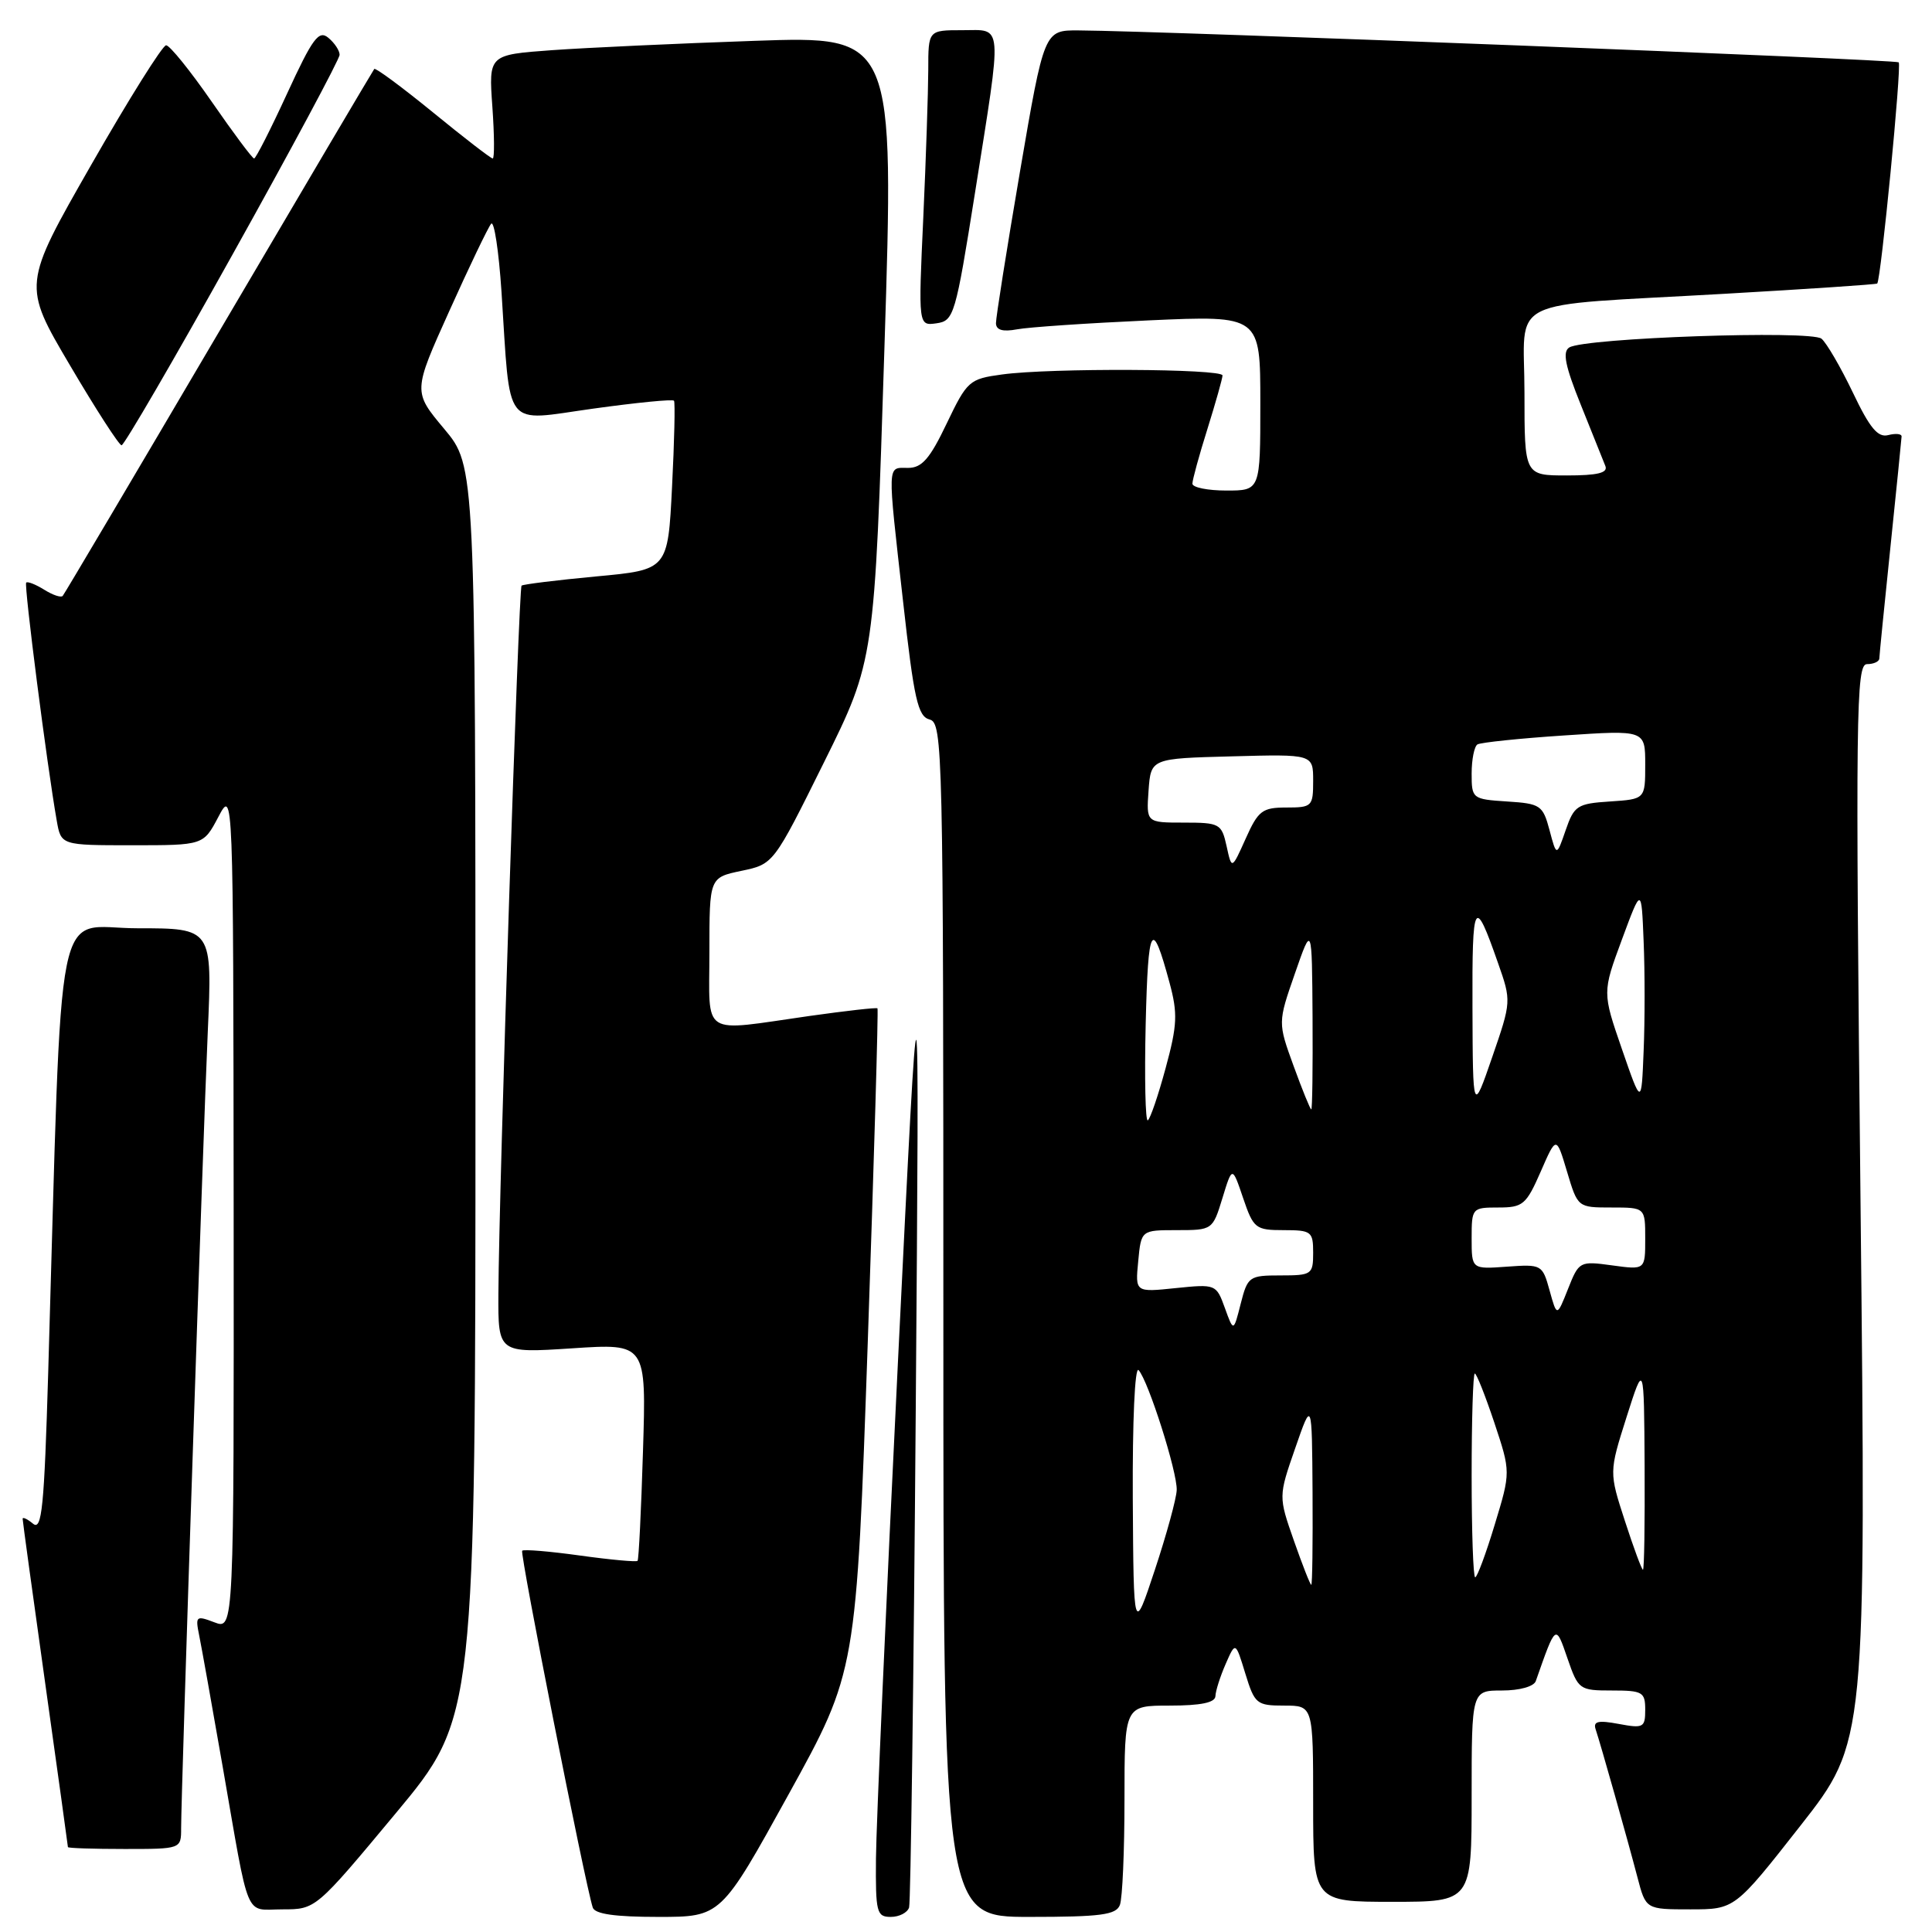 <?xml version="1.0" encoding="UTF-8" standalone="no"?>
<!DOCTYPE svg PUBLIC "-//W3C//DTD SVG 1.1//EN" "http://www.w3.org/Graphics/SVG/1.1/DTD/svg11.dtd" >
<svg xmlns="http://www.w3.org/2000/svg" xmlns:xlink="http://www.w3.org/1999/xlink" version="1.1" viewBox="0 0 256 256">
 <g >
 <path fill="currentColor"
d=" M 104.50 237.75 C 113.47 221.50 113.47 221.50 114.99 177.66 C 115.82 153.56 116.40 133.73 116.27 133.61 C 116.15 133.48 112.10 133.94 107.27 134.62 C 92.66 136.70 94.00 137.55 94.00 126.14 C 94.00 116.28 94.00 116.28 98.25 115.39 C 102.50 114.50 102.50 114.50 109.19 101.00 C 115.88 87.50 115.88 87.50 117.19 46.14 C 118.50 4.77 118.50 4.77 100.00 5.41 C 89.83 5.76 77.73 6.32 73.12 6.65 C 64.75 7.26 64.75 7.26 65.24 14.13 C 65.51 17.91 65.53 21.00 65.29 21.00 C 65.04 21.00 61.48 18.25 57.37 14.89 C 53.25 11.53 49.75 8.94 49.59 9.14 C 49.43 9.34 40.16 25.02 29.00 44.00 C 17.84 62.98 8.53 78.71 8.31 78.96 C 8.09 79.22 6.99 78.85 5.86 78.14 C 4.73 77.44 3.65 77.01 3.47 77.20 C 3.16 77.51 6.23 101.45 7.52 108.75 C 8.09 112.00 8.09 112.00 17.52 112.00 C 26.95 112.00 26.95 112.00 28.93 108.25 C 30.91 104.50 30.91 104.50 30.96 160.23 C 31.00 215.95 31.00 215.95 28.42 214.97 C 25.97 214.04 25.87 214.13 26.40 216.74 C 26.71 218.26 28.10 226.03 29.49 234.00 C 33.14 254.93 32.33 253.00 37.44 253.00 C 41.84 253.00 41.84 253.00 52.42 240.29 C 63.00 227.58 63.00 227.58 63.00 144.68 C 63.00 61.78 63.00 61.78 58.86 56.83 C 54.72 51.89 54.72 51.89 59.54 41.20 C 62.19 35.31 64.68 30.12 65.08 29.65 C 65.47 29.18 66.09 33.23 66.45 38.65 C 67.67 57.26 66.55 55.82 78.57 54.15 C 84.32 53.35 89.16 52.87 89.31 53.10 C 89.47 53.32 89.36 58.45 89.05 64.50 C 88.50 75.50 88.50 75.50 79.00 76.38 C 73.78 76.87 69.33 77.42 69.11 77.60 C 68.72 77.95 66.12 157.19 66.04 171.40 C 66.00 179.30 66.00 179.30 75.82 178.66 C 85.64 178.01 85.64 178.01 85.20 192.26 C 84.96 200.09 84.64 206.64 84.48 206.82 C 84.33 206.99 80.91 206.68 76.88 206.12 C 72.86 205.56 69.40 205.27 69.19 205.48 C 68.86 205.80 77.51 249.57 78.54 252.75 C 78.81 253.62 81.48 254.00 87.23 254.00 C 95.53 254.00 95.53 254.00 104.50 237.75 Z  M 120.46 252.75 C 120.67 252.06 121.07 222.48 121.34 187.00 C 121.83 122.50 121.83 122.50 118.98 180.50 C 117.41 212.40 116.10 241.99 116.07 246.25 C 116.01 253.40 116.16 254.00 118.03 254.00 C 119.15 254.00 120.24 253.44 120.46 252.75 Z  M 148.39 252.42 C 148.73 251.55 149.00 245.25 149.00 238.42 C 149.00 226.00 149.00 226.00 155.00 226.00 C 159.11 226.00 161.01 225.61 161.05 224.75 C 161.07 224.06 161.68 222.15 162.40 220.50 C 163.71 217.50 163.71 217.50 165.01 221.75 C 166.25 225.79 166.51 226.00 170.16 226.00 C 174.00 226.00 174.00 226.00 174.00 239.00 C 174.00 252.00 174.00 252.00 184.50 252.00 C 195.00 252.00 195.00 252.00 195.00 238.00 C 195.00 224.00 195.00 224.00 199.03 224.00 C 201.36 224.00 203.25 223.47 203.50 222.75 C 206.18 215.12 206.12 215.16 207.70 219.75 C 209.13 223.89 209.28 224.00 213.58 224.00 C 217.65 224.00 218.00 224.20 218.00 226.55 C 218.00 228.91 217.76 229.04 214.49 228.43 C 211.77 227.92 211.08 228.08 211.43 229.14 C 212.10 231.13 215.68 243.82 216.97 248.75 C 218.08 253.00 218.08 253.00 223.97 253.00 C 229.87 253.00 229.87 253.00 238.57 241.91 C 247.27 230.82 247.27 230.82 246.53 159.41 C 245.85 94.21 245.93 88.00 247.39 88.00 C 248.28 88.00 249.01 87.66 249.02 87.25 C 249.03 86.84 249.69 80.20 250.49 72.50 C 251.29 64.80 251.95 58.20 251.97 57.84 C 251.99 57.48 251.20 57.40 250.21 57.65 C 248.83 58.02 247.76 56.73 245.51 52.01 C 243.90 48.65 242.03 45.44 241.36 44.88 C 239.97 43.73 209.99 44.77 207.94 46.04 C 207.01 46.61 207.39 48.49 209.47 53.65 C 210.98 57.42 212.45 61.06 212.72 61.75 C 213.08 62.66 211.69 63.00 207.61 63.00 C 202.00 63.00 202.00 63.00 202.00 52.05 C 202.00 39.10 198.90 40.63 228.50 38.93 C 239.50 38.30 248.61 37.69 248.74 37.57 C 249.23 37.12 252.00 8.66 251.59 8.26 C 251.21 7.88 154.14 4.10 142.93 4.03 C 138.36 4.00 138.36 4.00 135.15 22.75 C 133.39 33.06 131.96 42.10 131.97 42.83 C 131.99 43.74 132.87 43.99 134.75 43.64 C 136.26 43.35 144.14 42.82 152.25 42.45 C 167.00 41.79 167.00 41.79 167.00 53.40 C 167.00 65.00 167.00 65.00 162.50 65.00 C 160.03 65.00 158.00 64.59 158.00 64.09 C 158.00 63.59 158.89 60.33 159.99 56.84 C 161.08 53.35 161.98 50.16 161.99 49.75 C 162.00 48.85 139.14 48.74 132.77 49.62 C 128.43 50.21 128.15 50.46 125.44 56.12 C 123.21 60.79 122.16 62.00 120.32 62.00 C 117.52 62.00 117.56 61.00 119.66 79.68 C 121.11 92.69 121.62 94.93 123.18 95.34 C 124.92 95.79 125.00 99.24 125.00 174.91 C 125.00 254.00 125.00 254.00 136.39 254.00 C 145.86 254.00 147.89 253.73 148.39 252.42 Z  M 24.00 242.25 C 24.00 237.43 26.89 151.06 27.53 136.75 C 28.14 123.00 28.14 123.00 18.19 123.00 C 7.05 123.00 8.31 116.70 6.39 181.78 C 5.86 199.72 5.55 202.87 4.38 201.90 C 3.62 201.27 3.00 200.98 3.00 201.25 C 3.00 201.53 4.35 211.37 6.00 223.12 C 7.65 234.88 9.00 244.61 9.00 244.75 C 9.00 244.89 12.38 245.00 16.50 245.00 C 24.00 245.00 24.00 245.00 24.00 242.25 Z  M 30.86 33.64 C 38.64 19.69 45.00 7.82 45.00 7.26 C 45.00 6.70 44.33 5.69 43.51 5.01 C 42.24 3.95 41.43 5.04 38.05 12.38 C 35.87 17.12 33.90 21.00 33.67 21.00 C 33.44 21.00 30.92 17.62 28.07 13.50 C 25.21 9.37 22.49 6.00 22.01 6.00 C 21.54 6.00 17.06 13.14 12.07 21.87 C 2.99 37.75 2.99 37.75 9.25 48.37 C 12.69 54.22 15.78 59.00 16.11 59.00 C 16.45 59.00 23.09 47.59 30.86 33.64 Z  M 129.20 25.50 C 132.84 2.53 132.95 4.00 127.50 4.00 C 123.00 4.00 123.00 4.00 123.00 9.25 C 122.99 12.14 122.70 20.95 122.34 28.84 C 121.68 43.18 121.68 43.18 124.09 42.84 C 126.40 42.51 126.61 41.81 129.20 25.50 Z  M 150.10 198.55 C 150.05 188.33 150.37 181.01 150.87 181.55 C 152.16 182.96 156.01 195.07 155.92 197.44 C 155.88 198.57 154.58 203.32 153.03 208.00 C 150.21 216.50 150.21 216.50 150.10 198.55 Z  M 171.45 204.15 C 169.40 198.29 169.40 198.29 171.62 191.90 C 173.84 185.50 173.84 185.50 173.92 197.75 C 173.96 204.49 173.89 210.00 173.75 210.00 C 173.61 210.00 172.58 207.37 171.45 204.15 Z  M 195.00 195.50 C 195.00 188.07 195.19 182.00 195.42 182.00 C 195.65 182.00 196.81 184.94 198.01 188.52 C 200.18 195.05 200.18 195.05 198.06 202.02 C 196.90 205.86 195.73 209.00 195.47 209.00 C 195.21 209.00 195.00 202.93 195.00 195.50 Z  M 215.31 201.54 C 213.21 195.08 213.21 195.08 215.52 187.79 C 217.84 180.50 217.84 180.50 217.92 194.25 C 217.96 201.81 217.87 208.00 217.70 208.00 C 217.54 208.00 216.46 205.09 215.31 201.54 Z  M 162.30 173.31 C 161.16 170.16 161.09 170.14 155.79 170.68 C 150.42 171.24 150.42 171.24 150.82 167.12 C 151.21 163.00 151.21 163.00 155.95 163.00 C 160.65 163.00 160.69 162.97 161.98 158.75 C 163.28 154.50 163.28 154.50 164.72 158.75 C 166.09 162.78 166.37 163.00 170.08 163.00 C 173.77 163.00 174.00 163.18 174.00 166.00 C 174.00 168.87 173.81 169.00 169.68 169.00 C 165.52 169.00 165.32 169.14 164.40 172.75 C 163.45 176.50 163.45 176.50 162.30 173.31 Z  M 205.33 171.00 C 204.38 167.56 204.28 167.51 199.68 167.84 C 195.00 168.18 195.00 168.18 195.00 164.09 C 195.00 160.07 195.06 160.00 198.54 160.00 C 201.80 160.00 202.23 159.63 204.15 155.25 C 206.22 150.50 206.22 150.50 207.64 155.25 C 209.06 160.00 209.06 160.00 213.53 160.00 C 218.00 160.00 218.00 160.00 218.00 164.14 C 218.00 168.27 218.00 168.27 213.62 167.67 C 209.31 167.08 209.22 167.13 207.77 170.79 C 206.30 174.50 206.30 174.50 205.33 171.00 Z  M 151.81 135.66 C 152.13 122.42 152.63 121.55 154.97 130.22 C 156.07 134.29 156.00 135.83 154.46 141.50 C 153.48 145.12 152.42 148.24 152.09 148.45 C 151.77 148.65 151.64 142.89 151.81 135.66 Z  M 171.41 141.25 C 169.32 135.50 169.32 135.50 171.58 129.00 C 173.84 122.50 173.84 122.50 173.92 134.75 C 173.96 141.49 173.89 147.00 173.75 147.00 C 173.61 147.00 172.56 144.41 171.41 141.25 Z  M 195.11 133.50 C 195.06 119.16 195.36 118.64 198.49 127.59 C 200.27 132.65 200.27 132.70 197.72 140.09 C 195.16 147.50 195.16 147.50 195.11 133.50 Z  M 214.91 139.00 C 212.32 131.50 212.32 131.50 214.91 124.50 C 217.50 117.50 217.50 117.50 217.79 124.75 C 217.96 128.74 217.96 135.26 217.79 139.25 C 217.50 146.50 217.50 146.50 214.91 139.00 Z  M 162.53 112.12 C 161.87 109.14 161.62 109.00 156.86 109.00 C 151.89 109.00 151.89 109.00 152.19 104.75 C 152.50 100.50 152.50 100.50 163.25 100.22 C 174.00 99.93 174.00 99.93 174.00 103.47 C 174.00 106.85 173.85 107.00 170.45 107.00 C 167.26 107.00 166.72 107.41 165.06 111.12 C 163.21 115.24 163.21 115.24 162.53 112.12 Z  M 205.32 110.00 C 204.44 106.70 204.12 106.48 199.69 106.20 C 195.09 105.90 195.00 105.83 195.00 102.50 C 195.00 100.64 195.35 98.90 195.77 98.64 C 196.20 98.38 201.37 97.84 207.27 97.45 C 218.00 96.73 218.00 96.73 218.00 101.31 C 218.00 105.89 218.00 105.89 213.33 106.20 C 209.00 106.48 208.58 106.75 207.46 110.00 C 206.25 113.50 206.25 113.50 205.32 110.00 Z "/>
</g>
</svg>